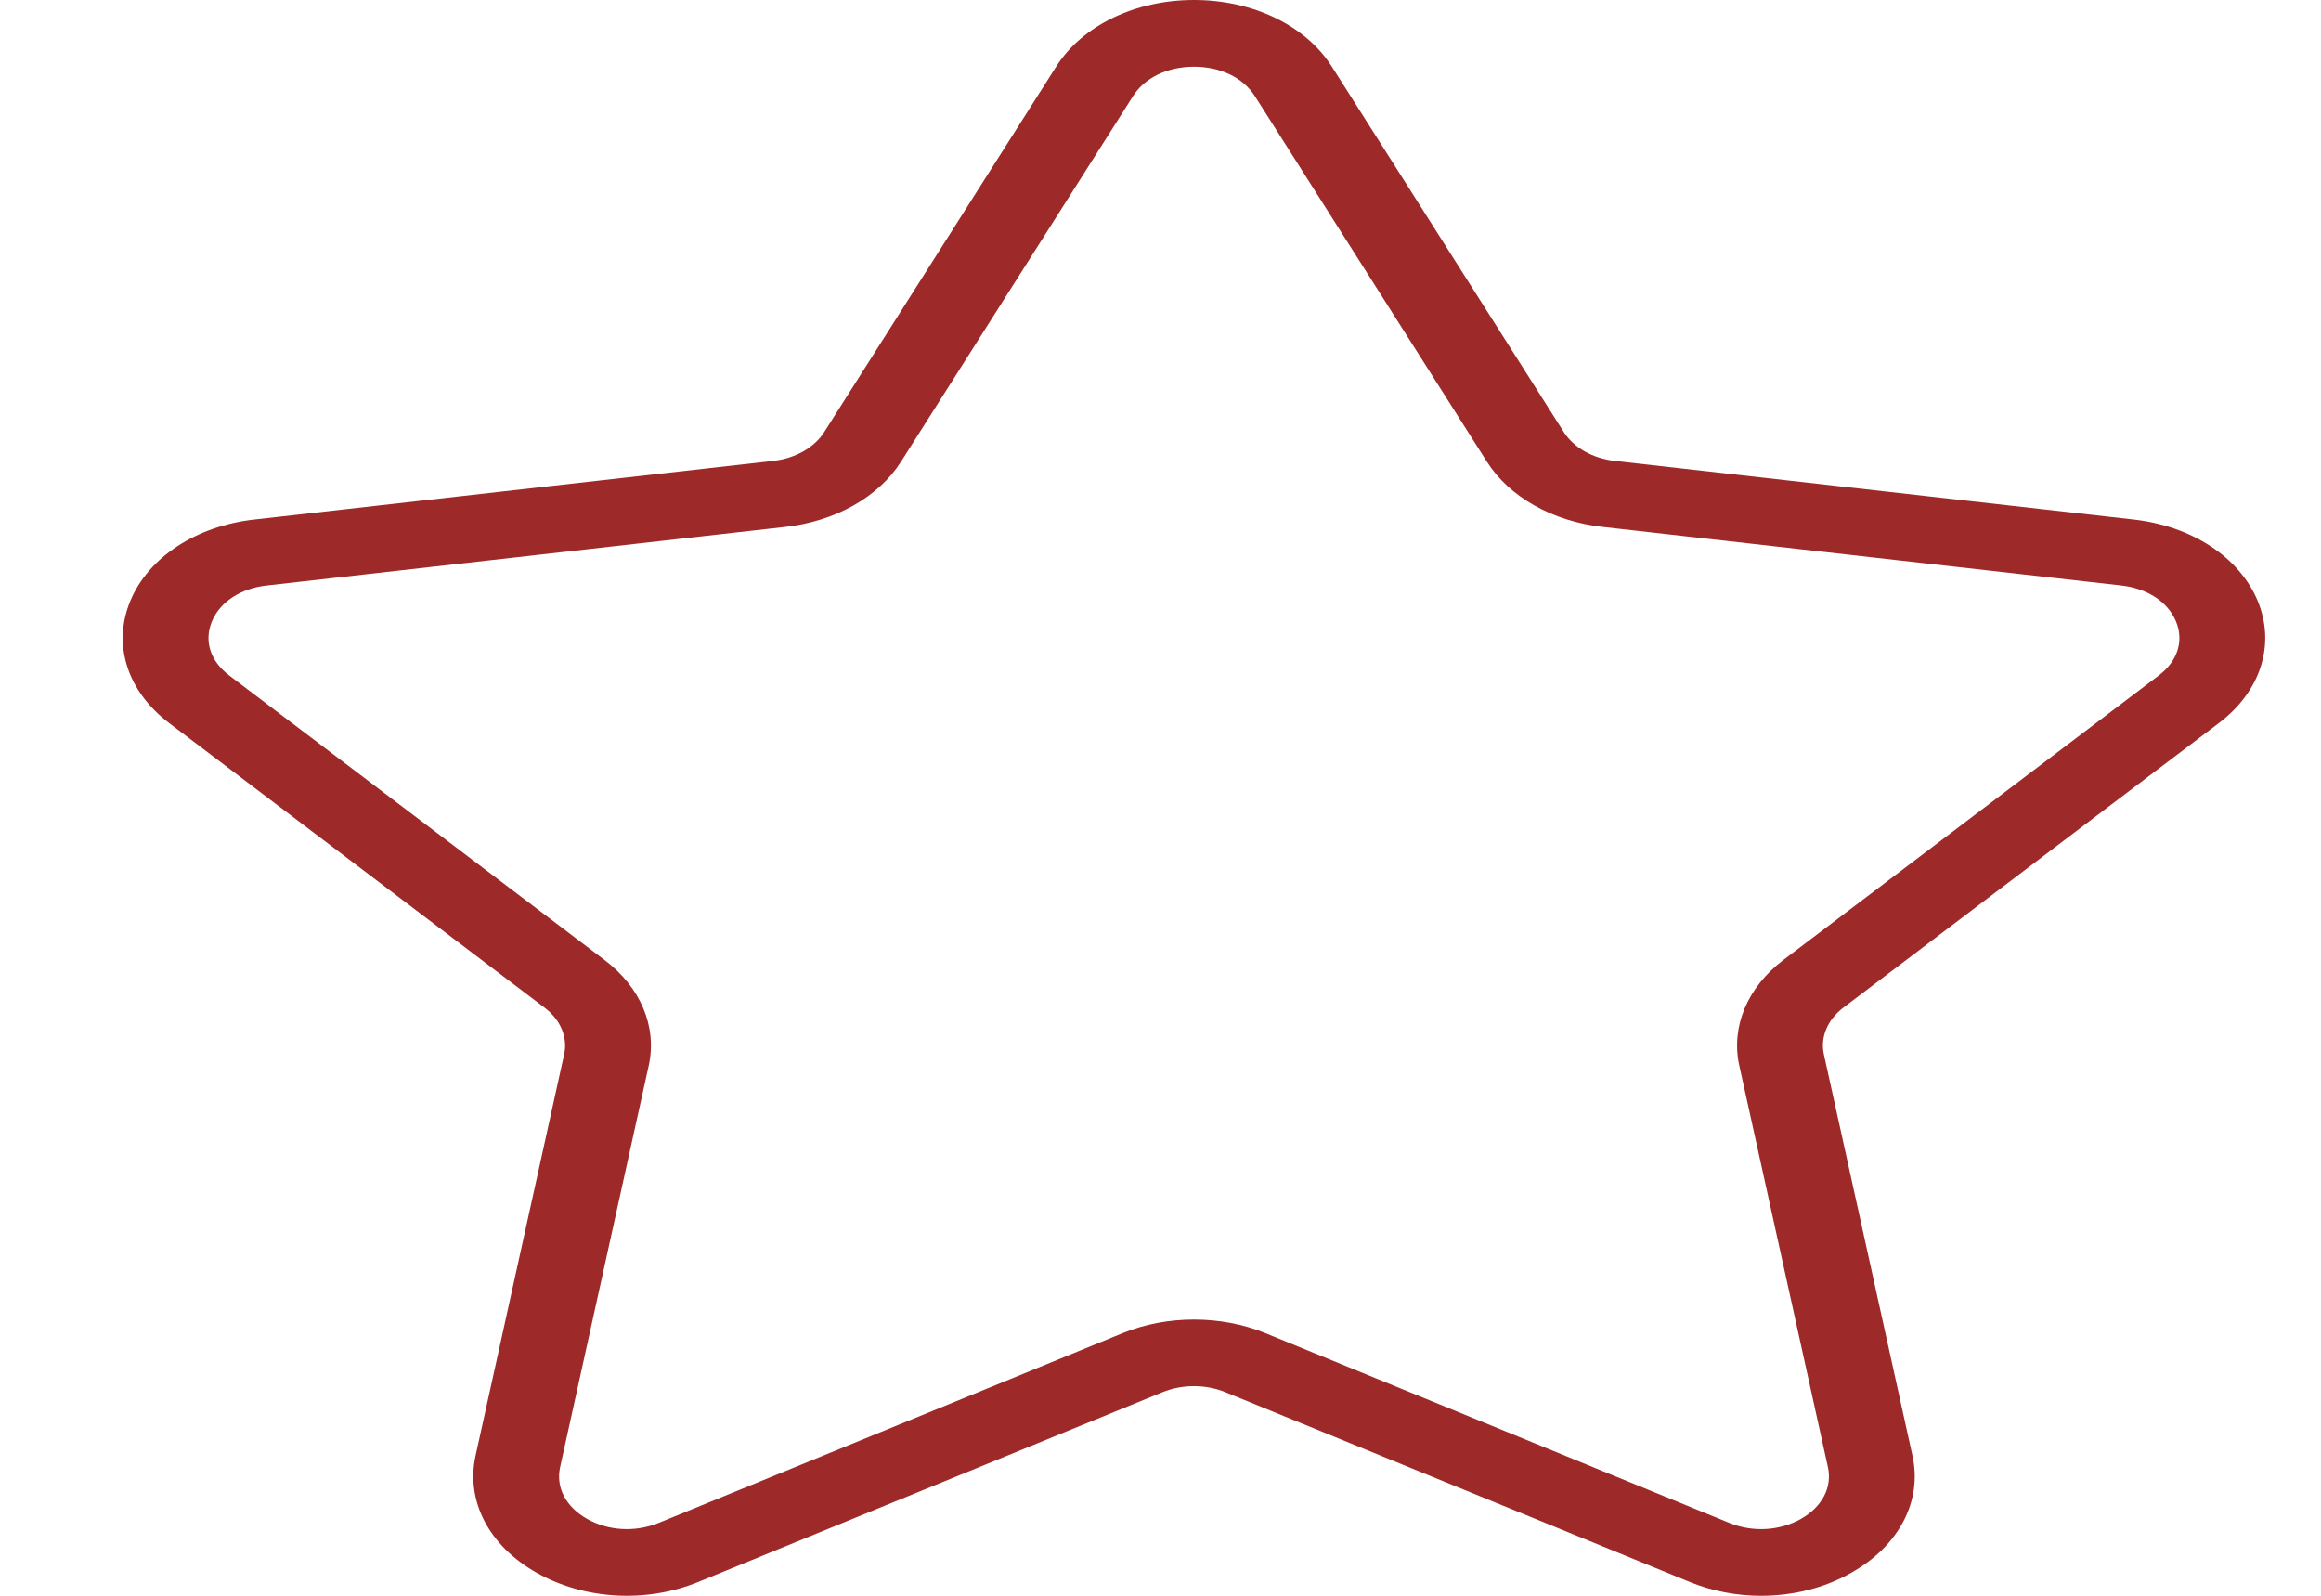<svg width="16" height="11" viewBox="0 0 16 11" fill="none" xmlns="http://www.w3.org/2000/svg">
<path d="M15.295 4.985C15.586 4.765 15.688 4.442 15.563 4.141C15.437 3.841 15.11 3.626 14.708 3.581L11.131 3.177C10.979 3.16 10.848 3.085 10.78 2.978L9.181 0.459C9.001 0.176 8.637 0 8.231 0C7.825 0 7.461 0.176 7.281 0.459L5.682 2.978C5.614 3.085 5.482 3.16 5.33 3.177L1.754 3.581C1.352 3.626 1.024 3.841 0.899 4.141C0.773 4.442 0.876 4.765 1.167 4.985L3.754 6.946C3.864 7.029 3.915 7.15 3.889 7.268L3.278 10.036C3.21 10.347 3.371 10.656 3.699 10.841C4.028 11.027 4.455 11.052 4.815 10.904L8.013 9.597C8.149 9.541 8.312 9.541 8.448 9.597L11.647 10.904C11.803 10.968 11.972 11 12.14 11C12.359 11 12.577 10.947 12.762 10.841C13.091 10.656 13.252 10.347 13.184 10.036L12.573 7.268C12.547 7.15 12.597 7.03 12.707 6.946L15.295 4.985ZM11.99 7.346L12.601 10.114C12.631 10.253 12.562 10.386 12.415 10.47C12.267 10.553 12.083 10.563 11.922 10.498L8.724 9.19C8.57 9.127 8.4 9.096 8.231 9.096C8.062 9.096 7.892 9.127 7.738 9.19L4.54 10.498C4.378 10.563 4.195 10.553 4.047 10.47C3.9 10.386 3.831 10.254 3.861 10.114L4.472 7.346C4.531 7.078 4.417 6.806 4.167 6.617L1.58 4.656C1.449 4.557 1.405 4.418 1.461 4.283C1.517 4.149 1.659 4.056 1.839 4.036L5.414 3.632C5.76 3.593 6.058 3.425 6.212 3.181L7.811 0.662C7.892 0.535 8.049 0.46 8.231 0.46C8.413 0.46 8.569 0.535 8.65 0.662L10.249 3.181C10.403 3.425 10.701 3.593 11.047 3.632L14.623 4.036C14.803 4.056 14.944 4.149 15 4.283C15.056 4.418 15.012 4.557 14.882 4.656L12.294 6.617C12.045 6.806 11.931 7.078 11.99 7.346Z" fill="#9D2929"/>
</svg>

